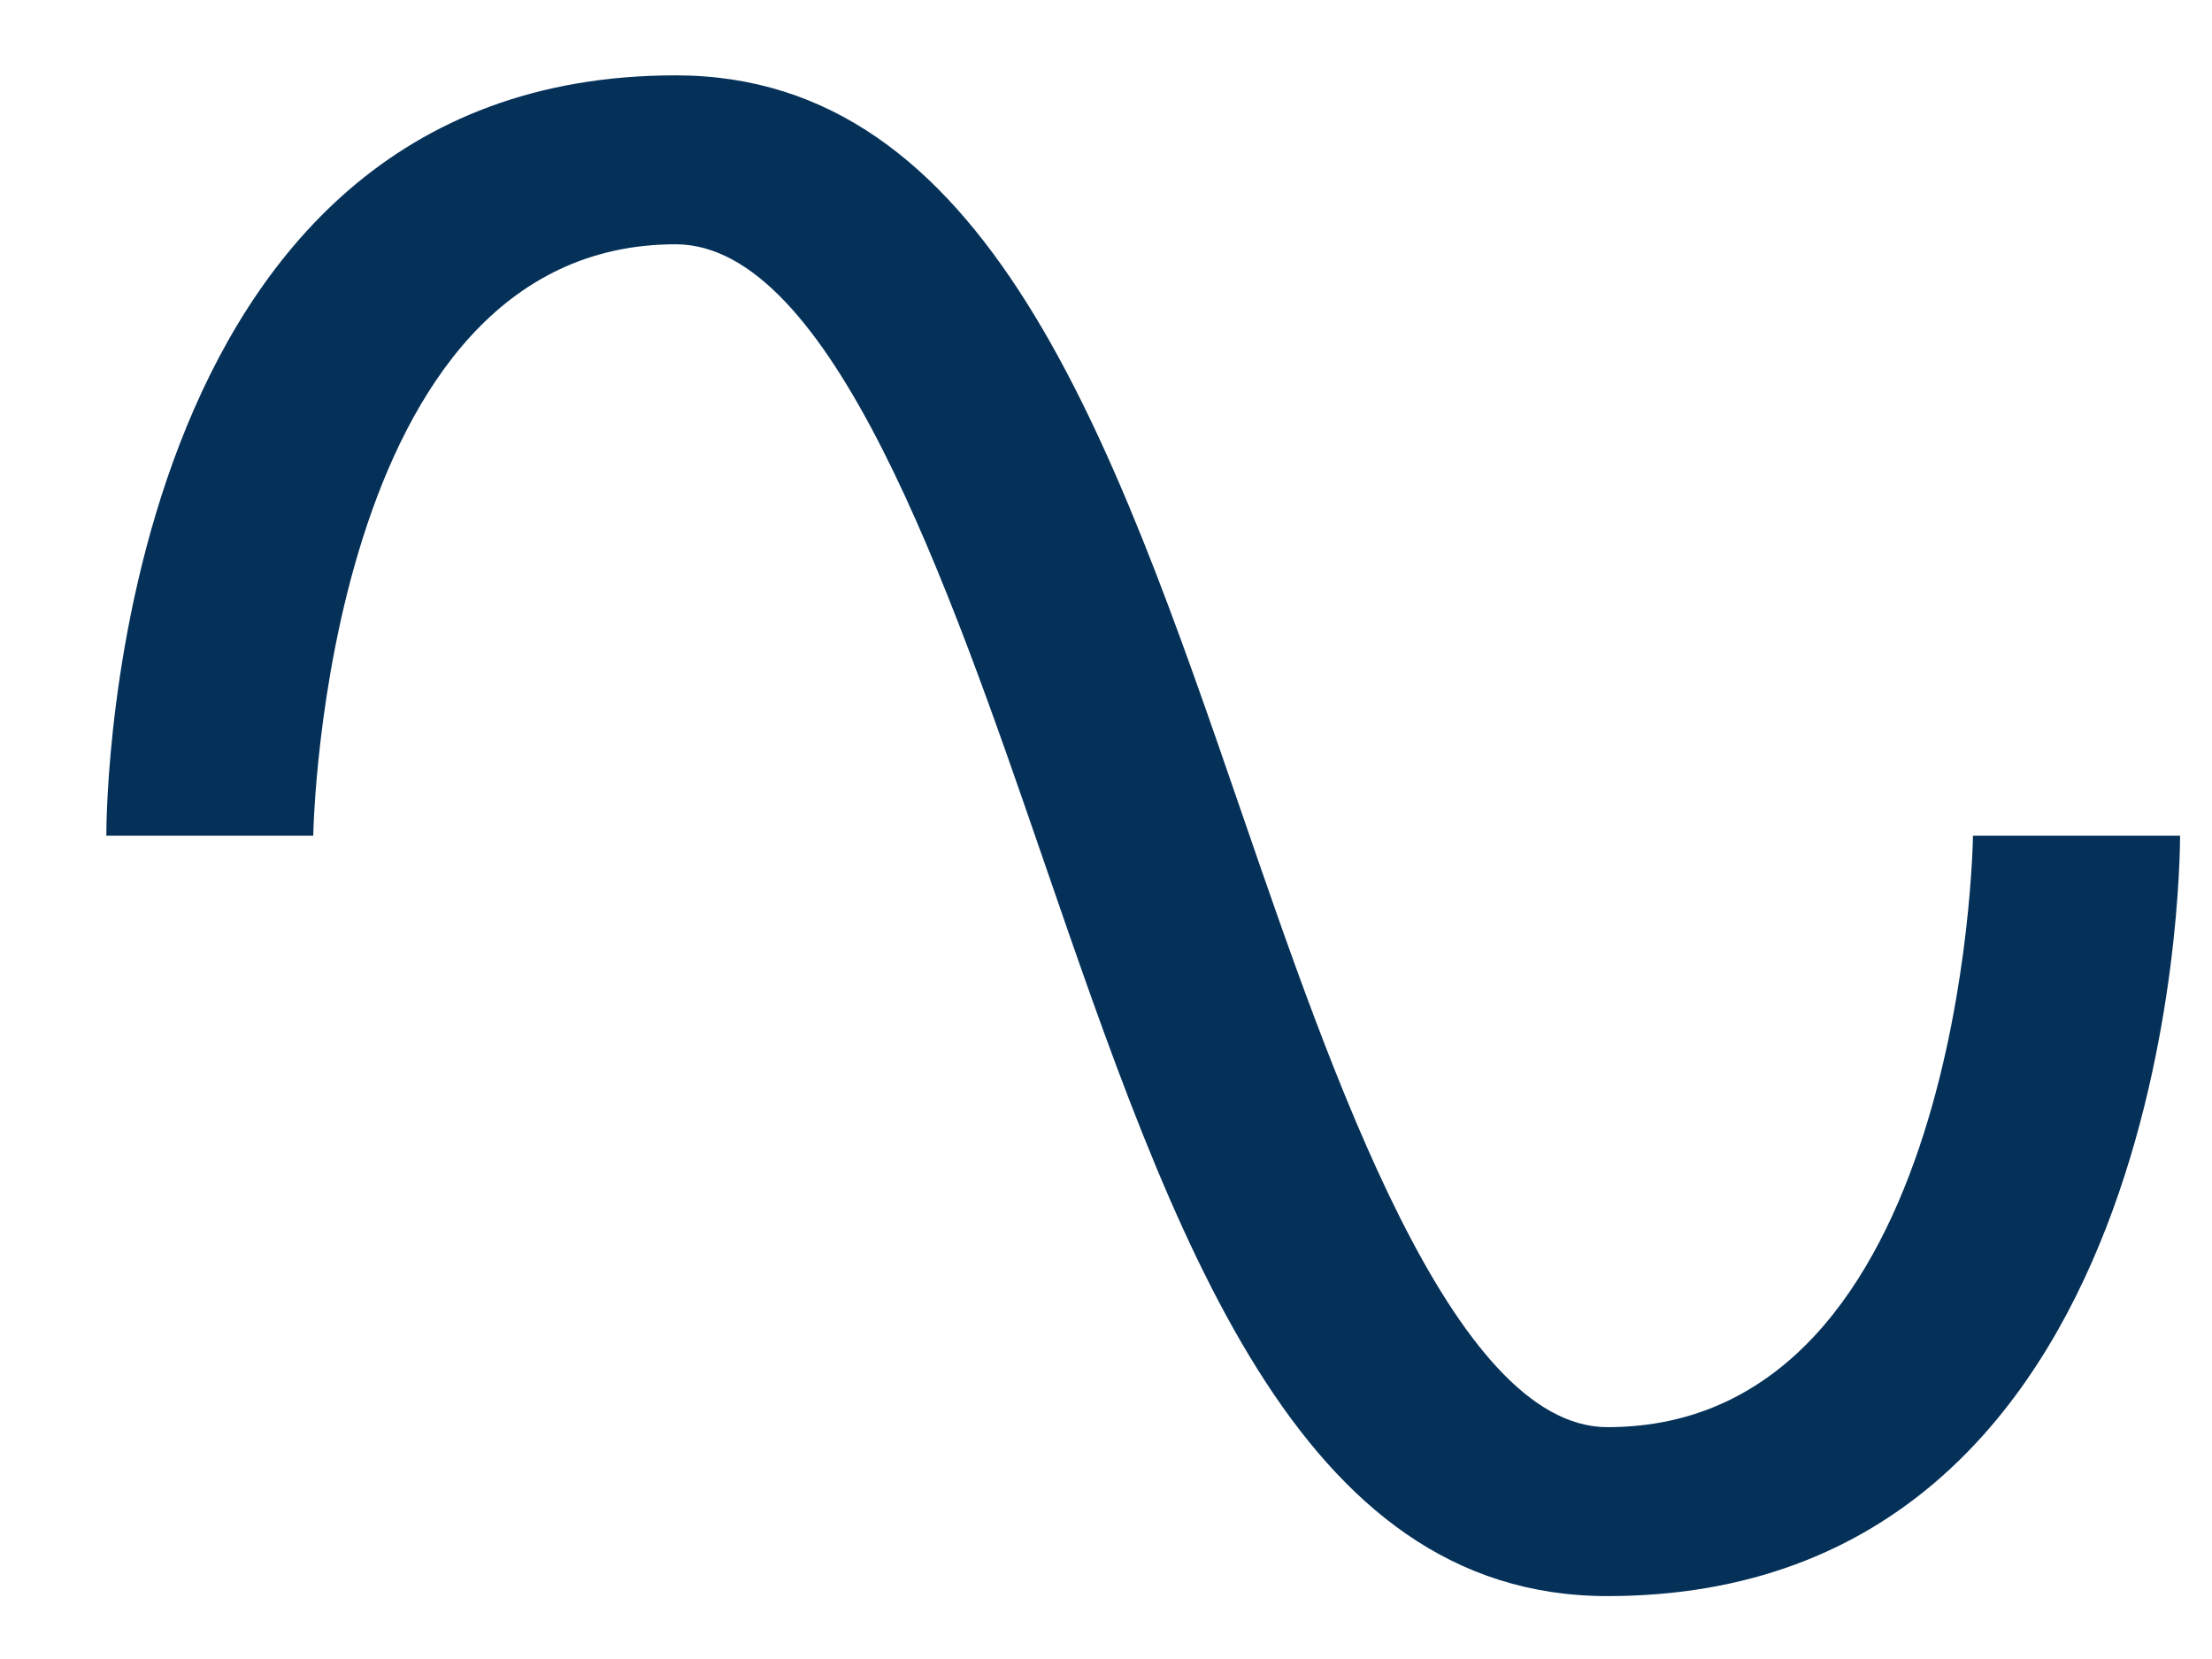 <svg width="16" height="12" viewBox="0 0 16 12" fill="none" xmlns="http://www.w3.org/2000/svg">
<path d="M11.627 11.545C9.381 11.545 8.489 8.954 7.546 6.216C6.864 4.236 6.011 1.767 4.887 1.767C2.349 1.767 2.266 6.002 2.266 6.045H0.769C0.769 5.819 0.813 0.545 4.887 0.545C7.134 0.545 8.04 3.142 8.984 5.886C9.628 7.756 10.504 10.323 11.627 10.323C14.203 10.323 14.271 6.088 14.271 6.045H15.769C15.769 6.271 15.724 11.545 11.627 11.545Z" fill="#053159"/>
</svg>
